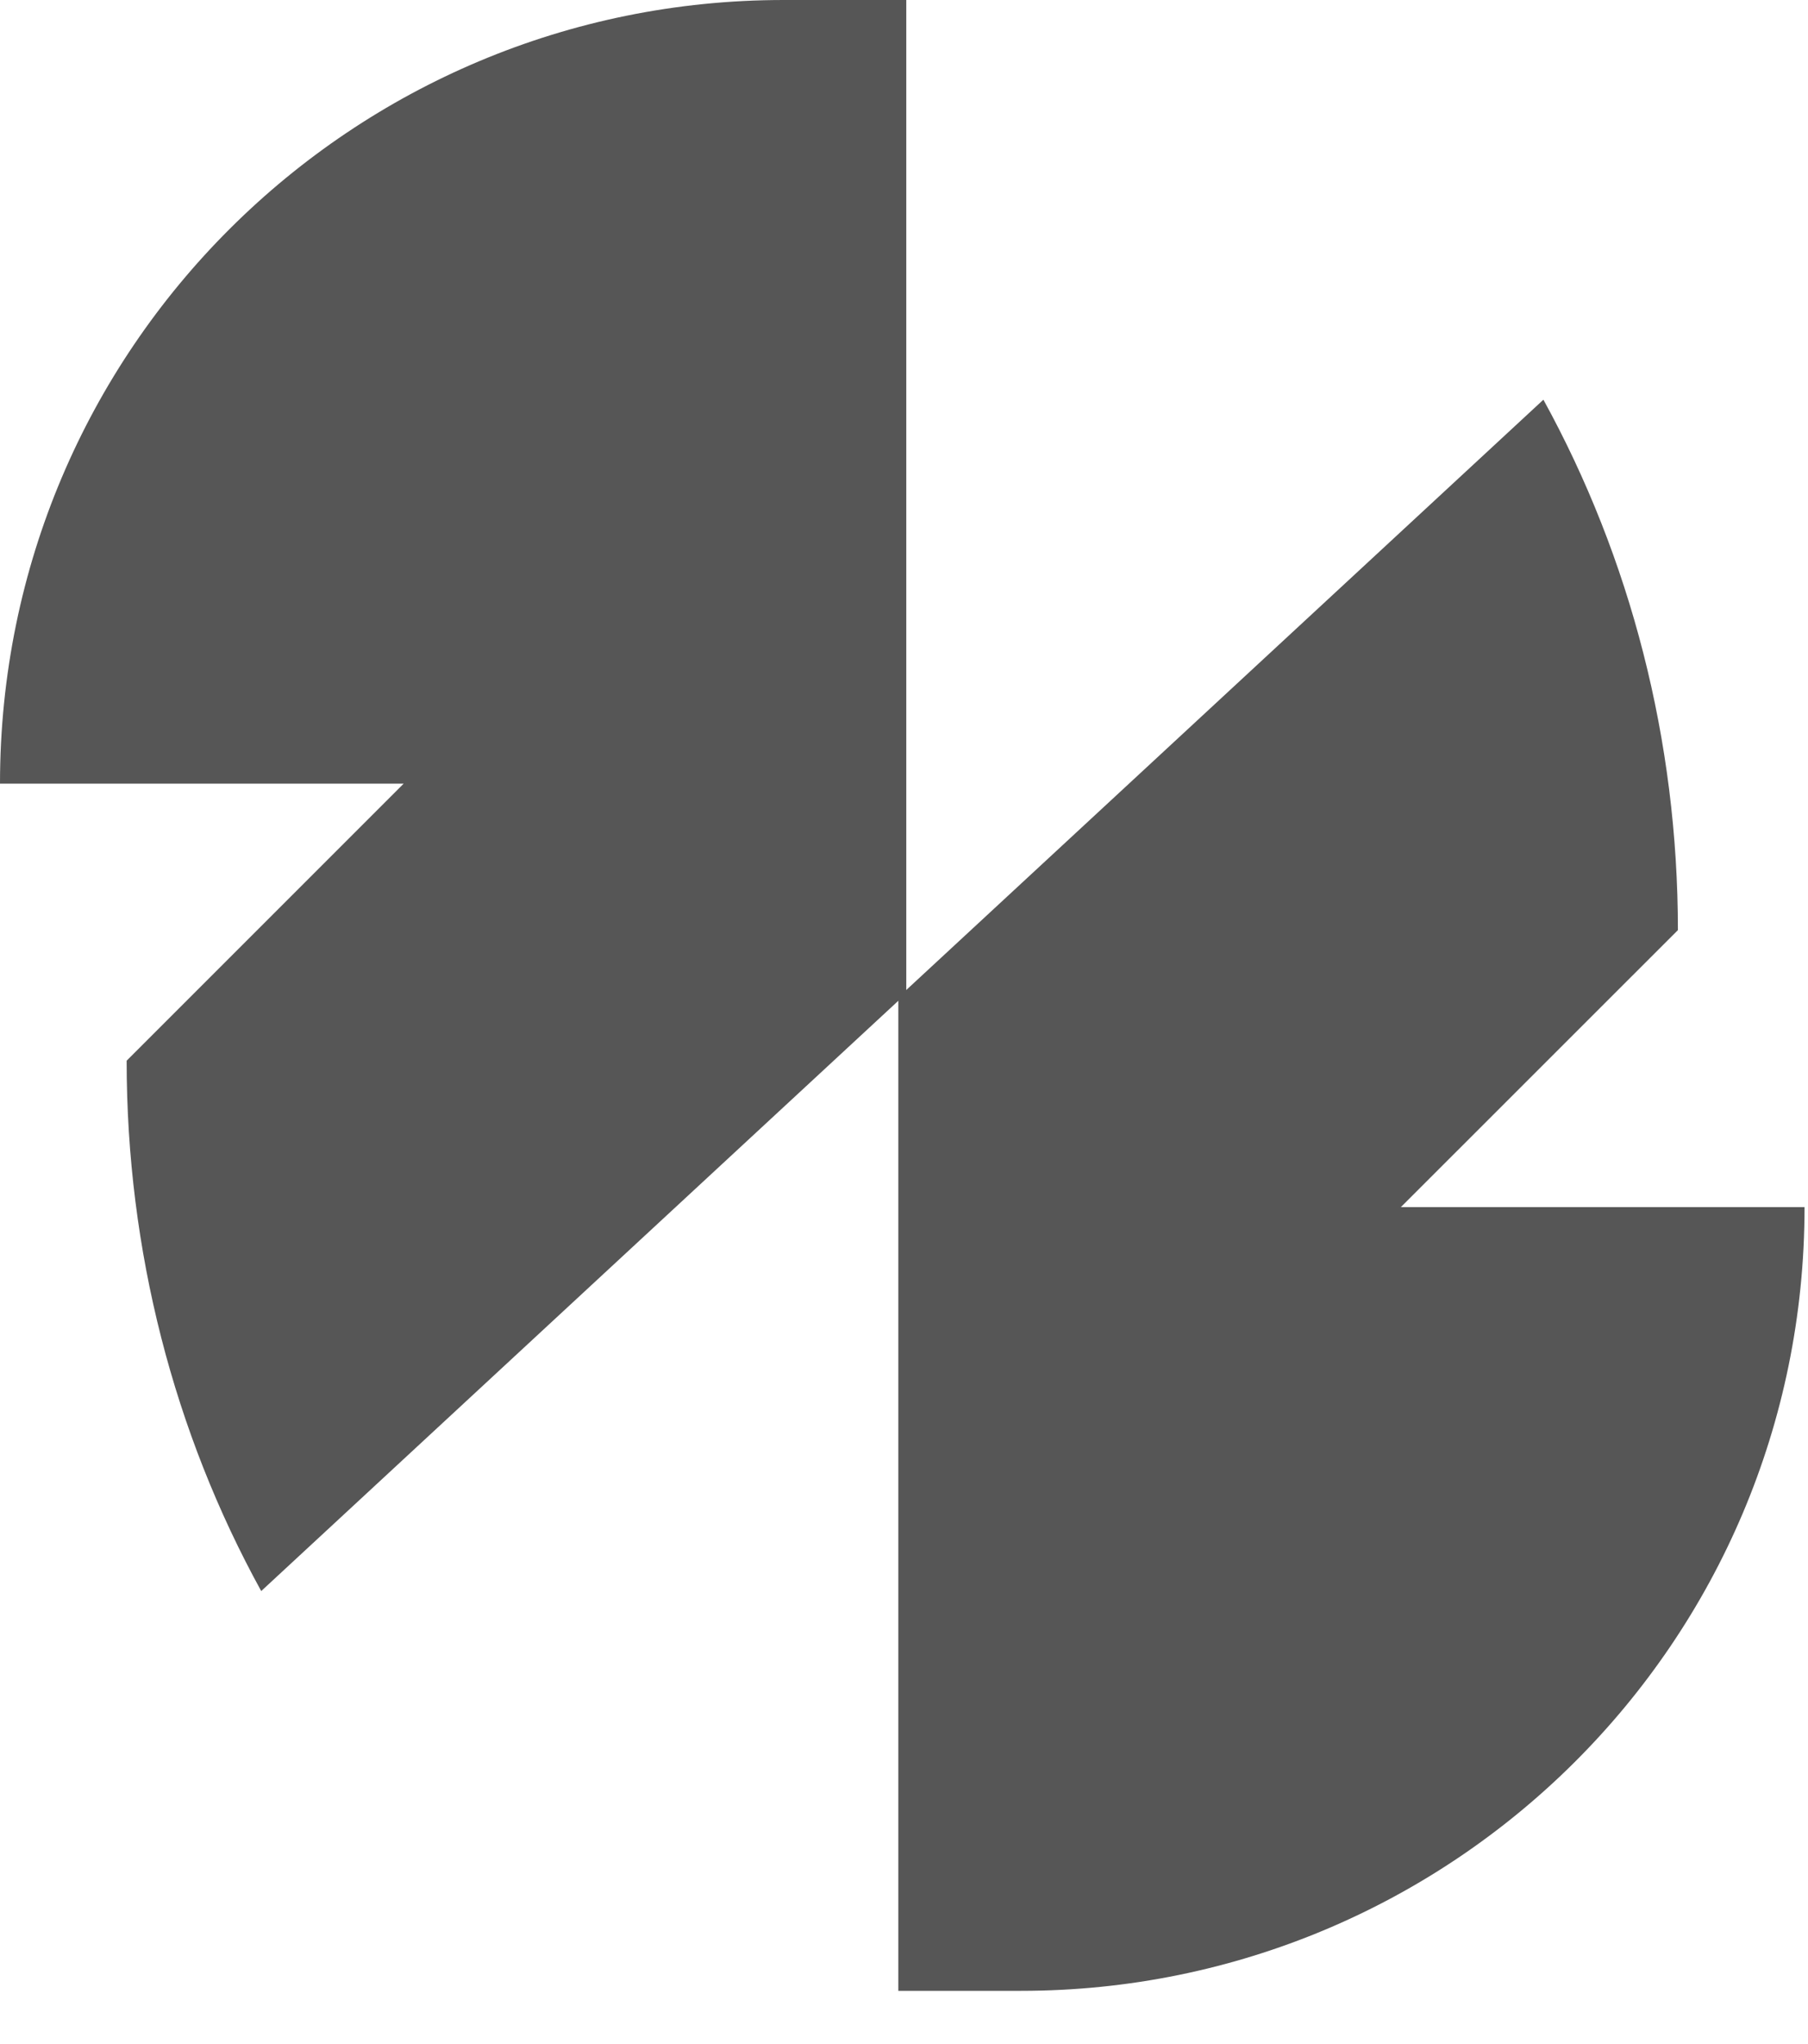 <svg width="23" height="26" viewBox="0 0 23 26" fill="none" xmlns="http://www.w3.org/2000/svg">
<path d="M17.821 15.354L21.345 11.831C21.345 9.414 20.741 7.098 19.634 5.084L11.428 12.686V25.323H12.988C18.476 25.323 22.956 20.892 22.956 15.354H17.821Z" fill="#565656"/>
<path d="M5.135 9.968L1.611 13.492C1.611 15.909 2.215 18.224 3.323 20.238L11.529 12.636V0H9.968C4.481 0 0 4.43 0 9.968H5.135Z" fill="#565656"/>
</svg>
